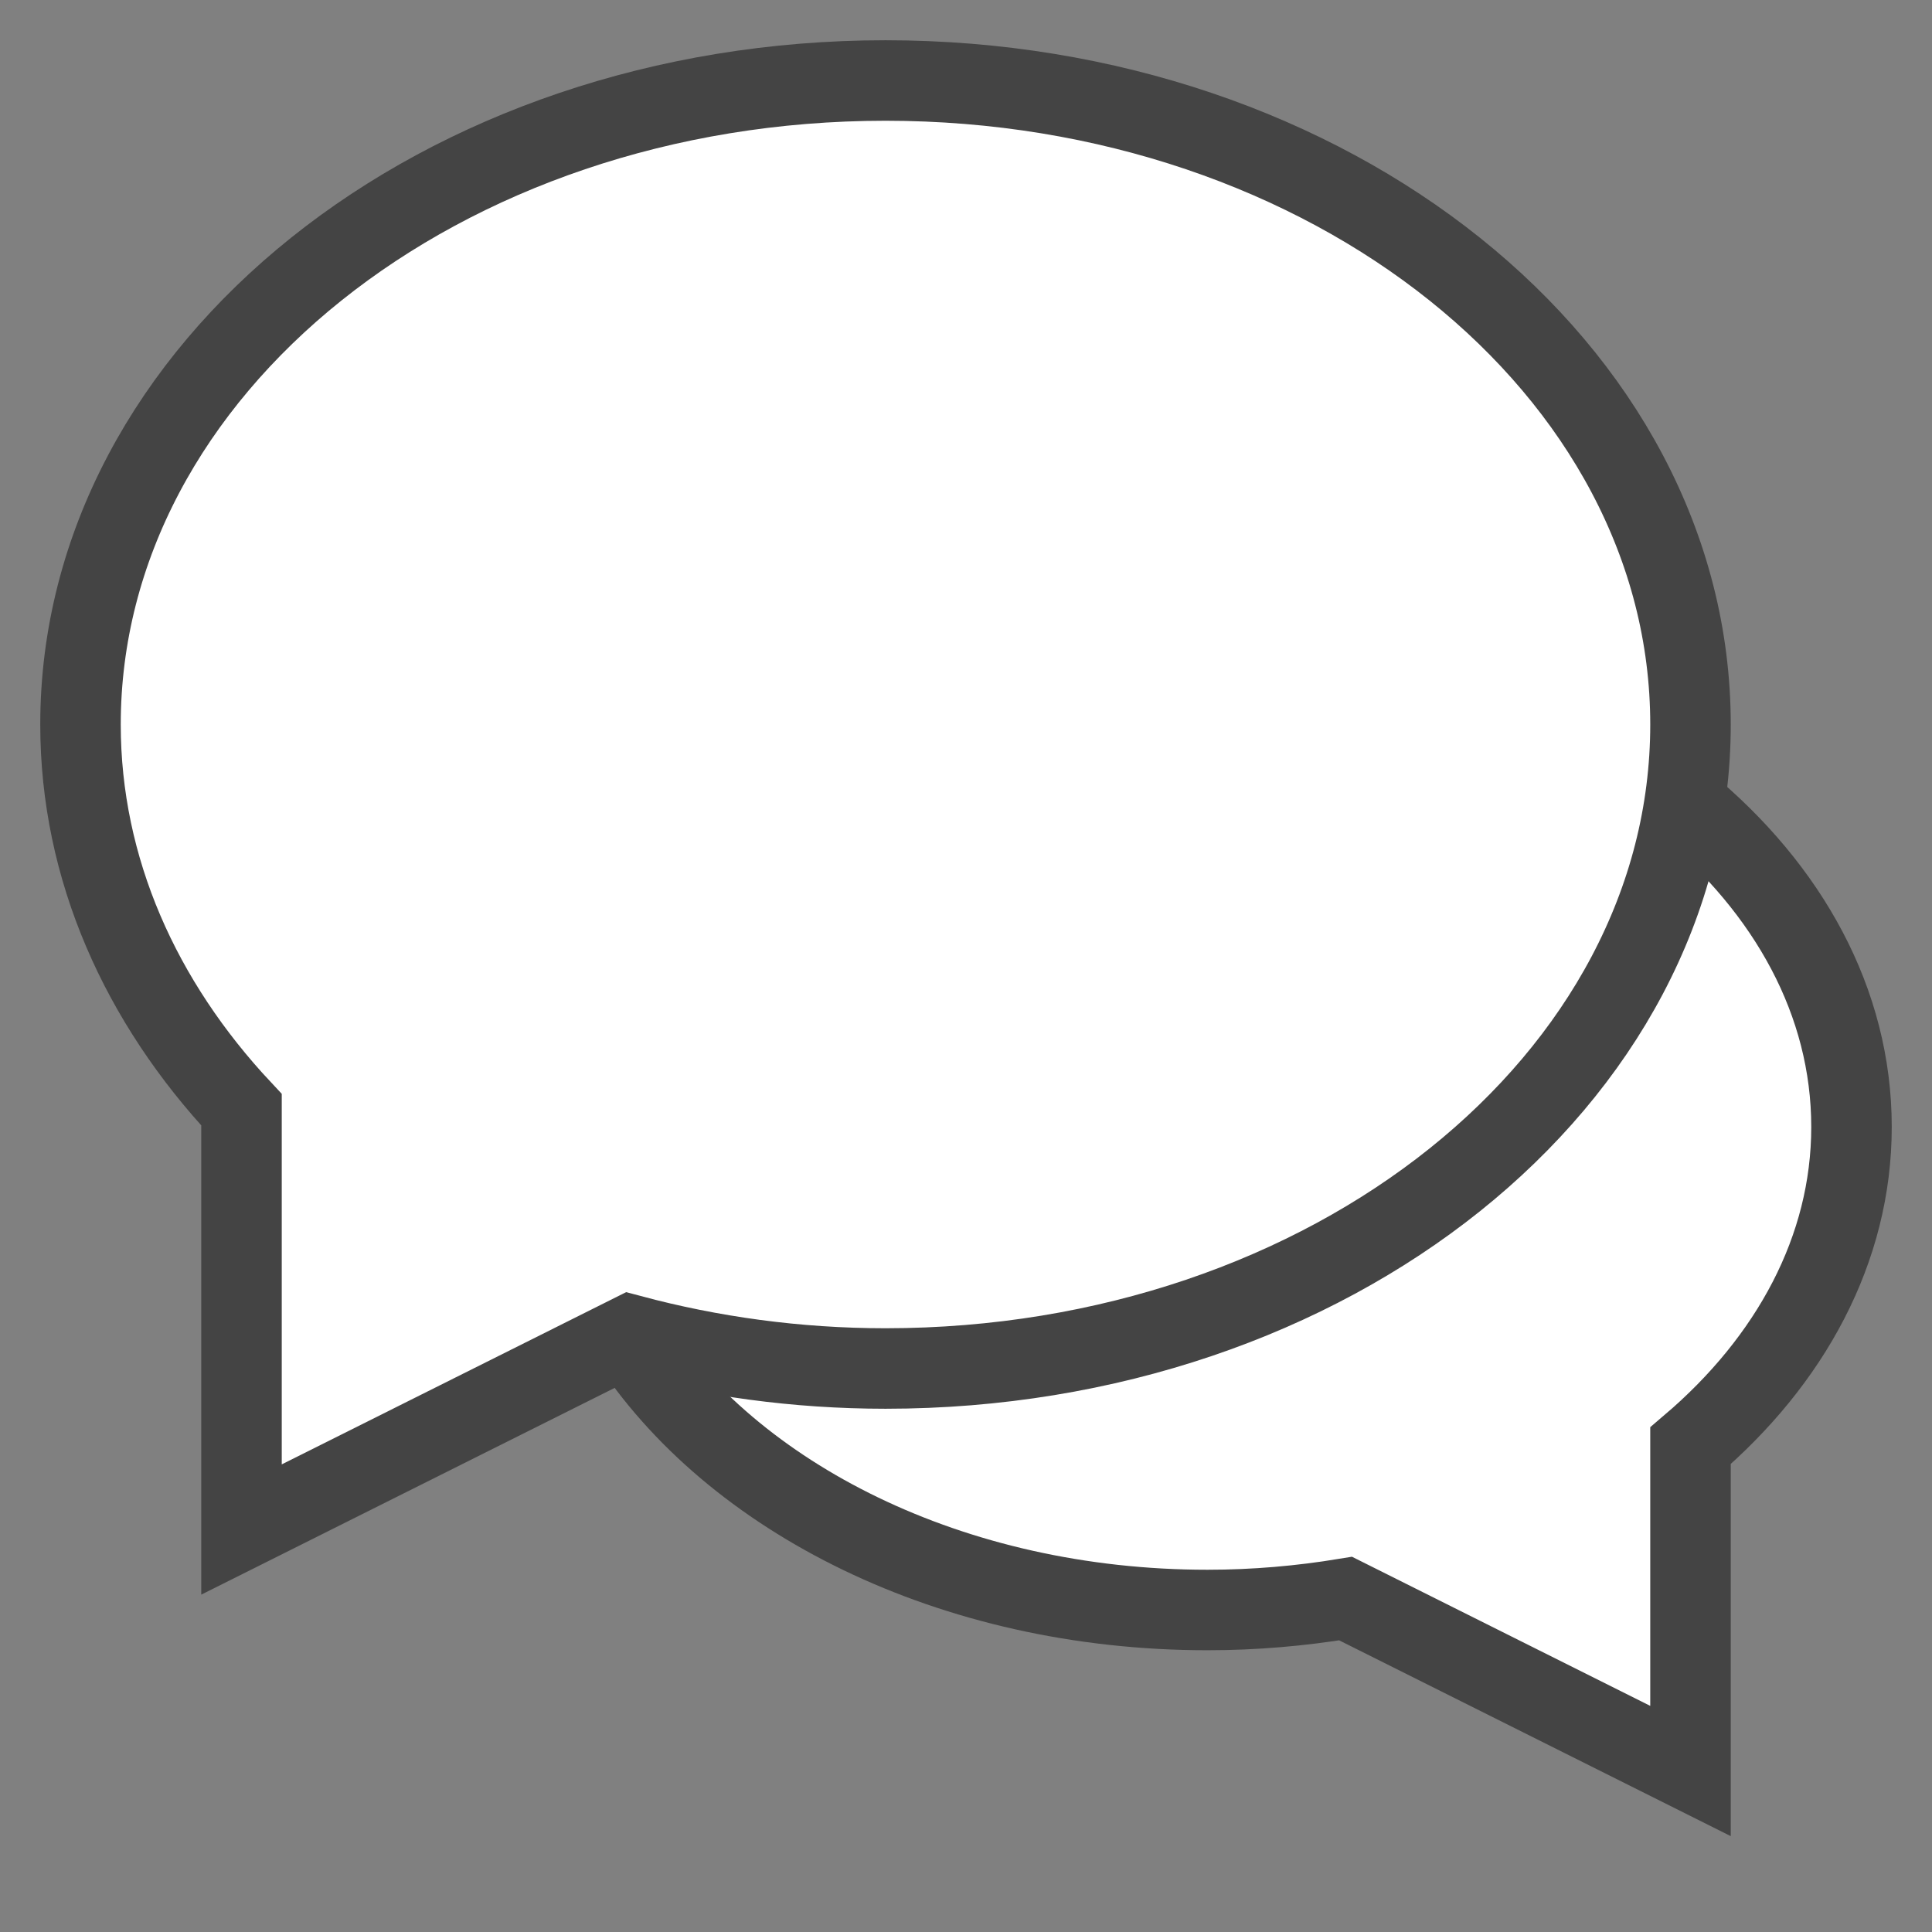 <svg class="nc-icon outline" xmlns="http://www.w3.org/2000/svg" xmlns:xlink="http://www.w3.org/1999/xlink" x="0px" y="0px" width="48px" height="48px" viewBox="0 0 48 48"><rect x="0" y="0" width="48" height="48" fill="#808080" stroke="none"/><g>
<path data-cap="butt" data-color="color-2" fill="#ffffff" stroke="#444444" stroke-width="2" stroke-miterlimit="10" d="M15.665,33.167l-0.068,0.034
	C18.183,37.22,23.652,40,30,40c1.179,0,2.326-0.102,3.432-0.284L42,44v-8.081c2.482-2.114,4-4.881,4-7.919
	c0-3.104-1.57-5.91-4.148-8.041"></path>
<path fill="#ffffff" stroke="#444444" stroke-width="2" stroke-linecap="square" stroke-miterlimit="10" d="M22,2
	C10.954,2,2,9.163,2,18c0,3.594,1.499,6.9,4,9.571V38l9.665-4.833C17.658,33.7,19.783,34,22,34c11.046,0,20-7.163,20-16
	S33.046,2,22,2z"></path>
</g></svg>